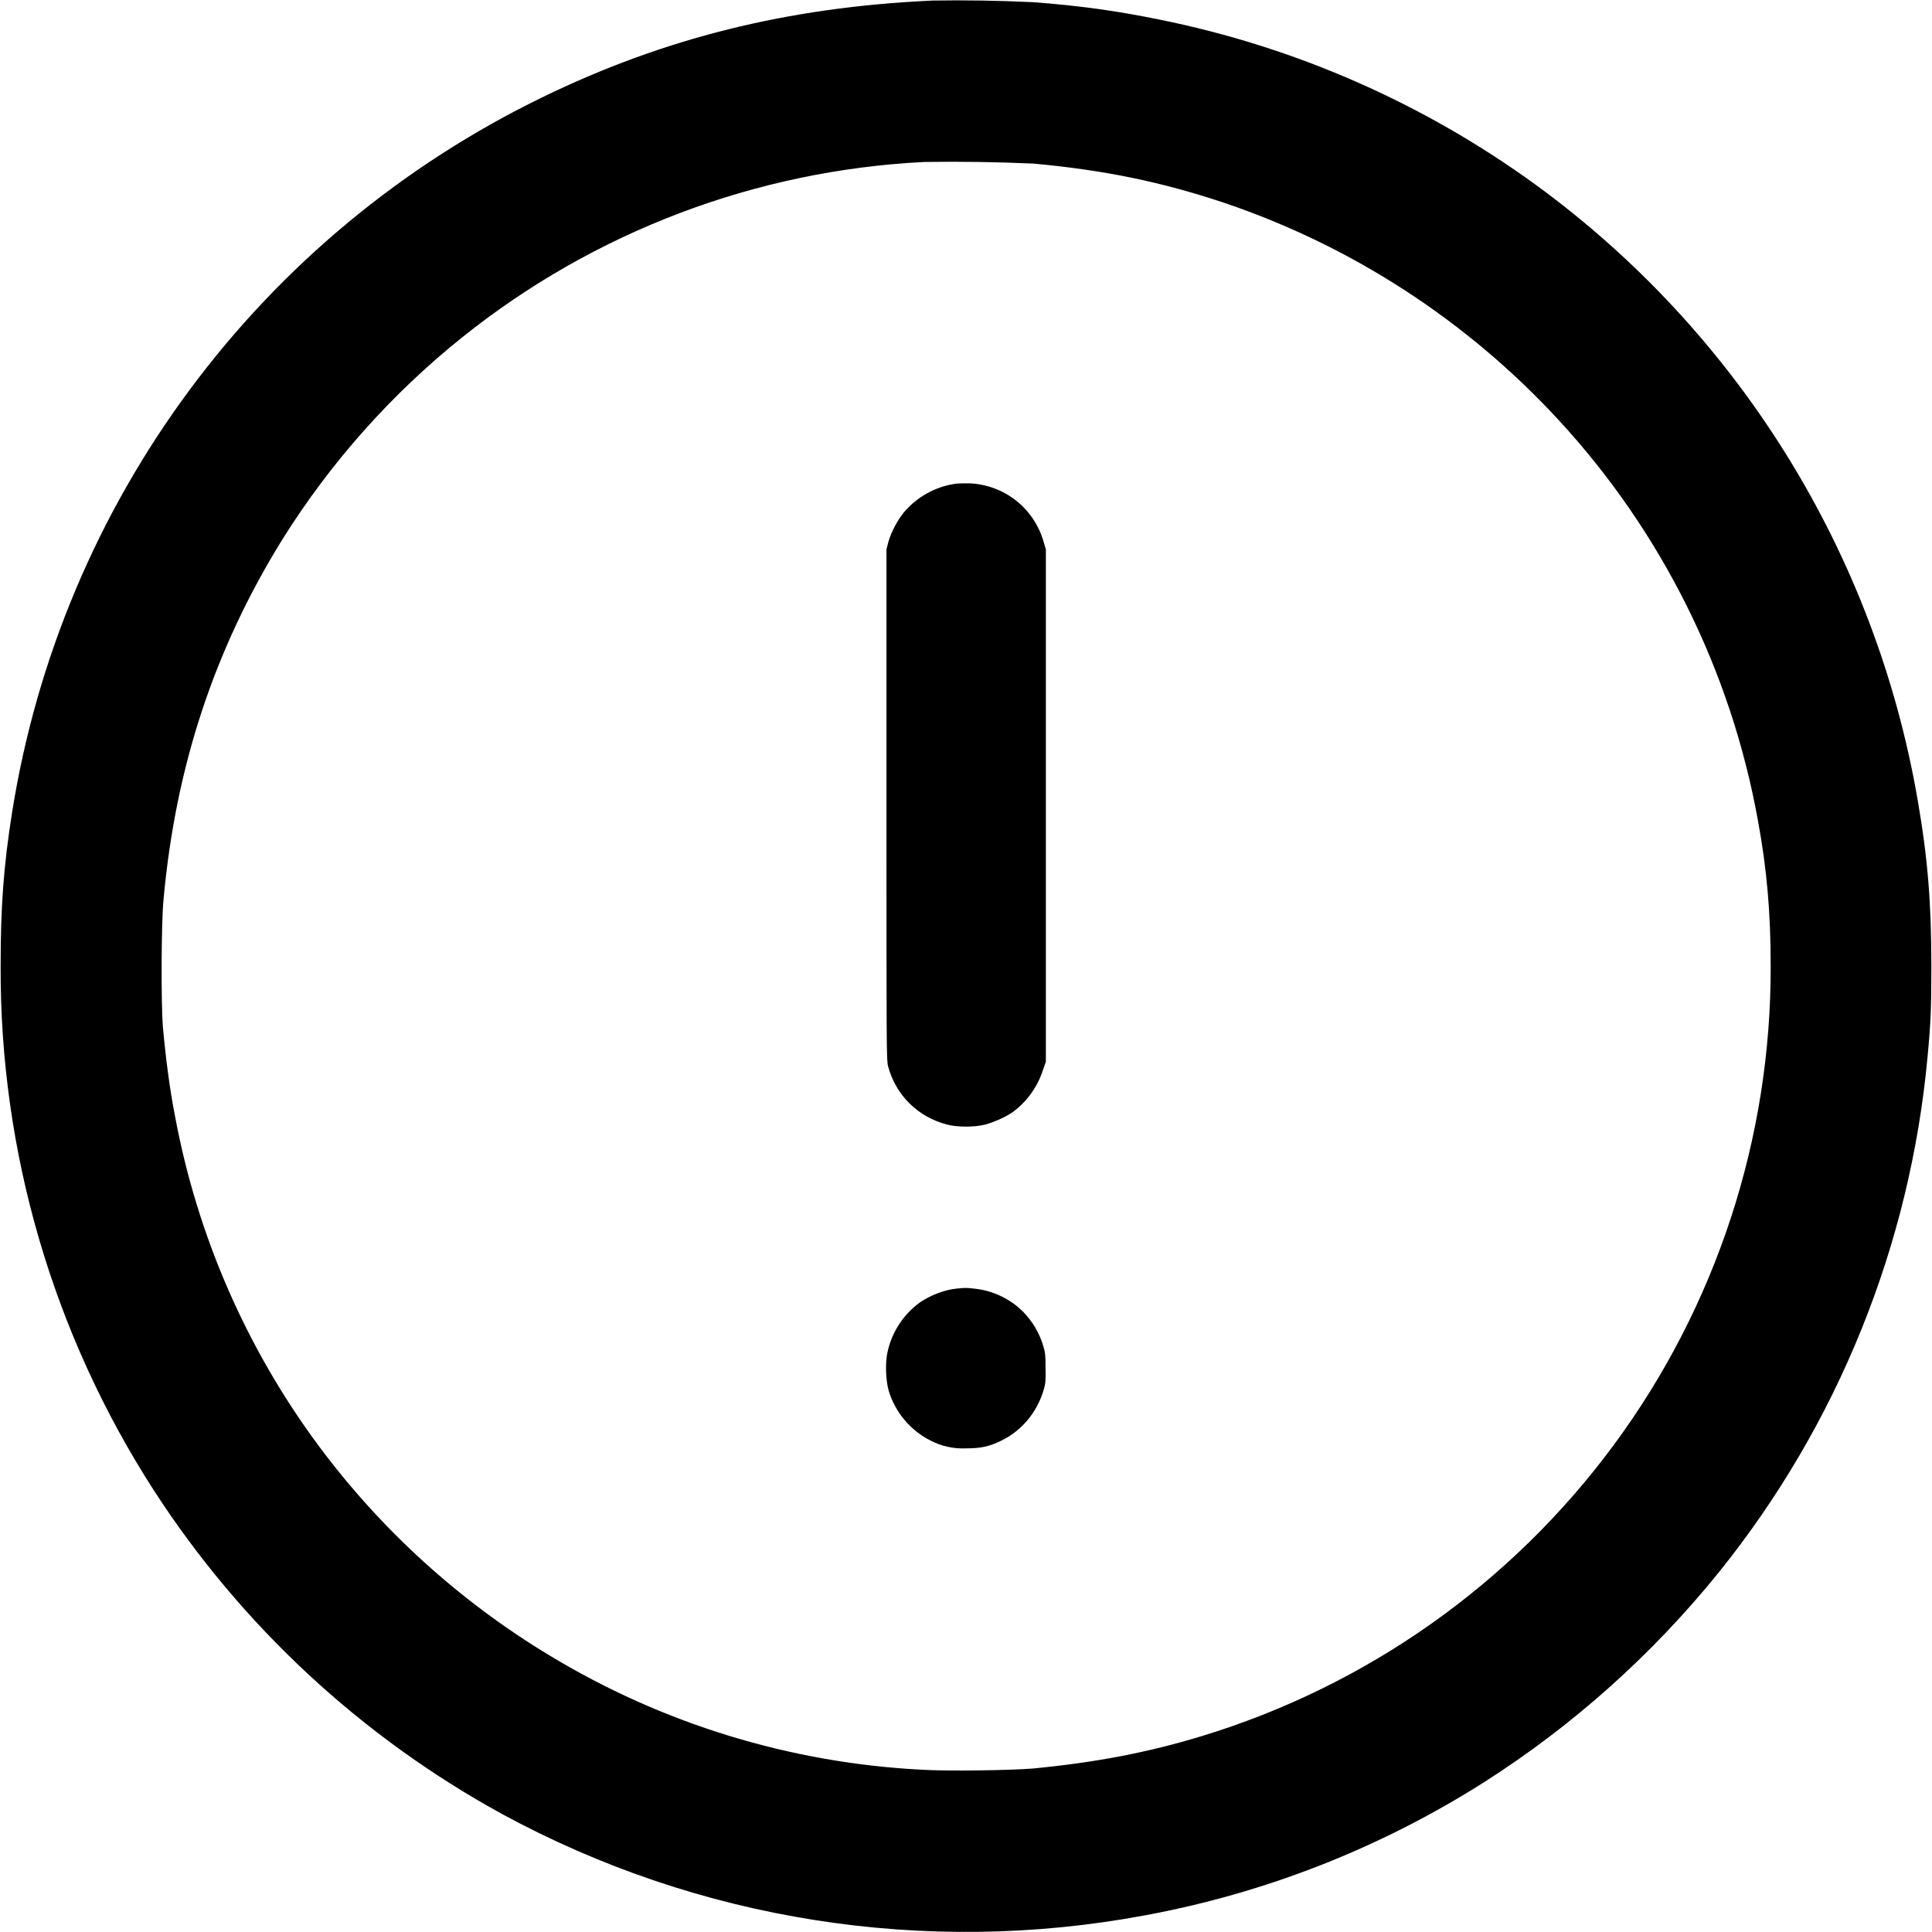 <svg width="24" height="24" viewBox="0 0 24 24" fill="none" xmlns="http://www.w3.org/2000/svg">
<g clip-path="url(#clip0_2668_7438)">
<path d="M11.566 0.008C9.79 0.09 8.246 0.473 6.734 1.21C5.005 2.051 3.503 3.296 2.358 4.84C1.212 6.384 0.455 8.182 0.152 10.081C0.043 10.766 0.008 11.266 0.008 12C-0.002 14.309 0.659 16.571 1.91 18.512C2.996 20.191 4.484 21.574 6.238 22.535C8.676 23.859 11.496 24.303 14.223 23.793C15.719 23.517 17.148 22.956 18.433 22.141C19.544 21.433 20.532 20.549 21.359 19.523C22.831 17.691 23.73 15.465 23.945 13.125C23.985 12.707 23.992 12.508 23.992 12C23.992 11.23 23.949 10.672 23.824 9.95C23.298 6.877 21.594 4.129 19.074 2.293C17.682 1.282 16.089 0.583 14.402 0.243C13.863 0.133 13.406 0.07 12.832 0.027C12.41 0.007 11.988 0 11.566 0.007V0.008ZM12.828 2.031C13.718 2.113 14.426 2.258 15.218 2.523C16.803 3.061 18.228 3.988 19.363 5.219C20.642 6.606 21.5 8.328 21.836 10.184C21.949 10.793 21.996 11.34 21.996 11.996C22.003 14.139 21.319 16.227 20.047 17.95C18.774 19.674 16.98 20.942 14.93 21.566C14.262 21.77 13.605 21.895 12.832 21.969C12.555 21.992 11.766 22.004 11.449 21.984C9.816 21.9 8.228 21.413 6.829 20.566C5.709 19.891 4.732 19.003 3.953 17.953C3.06 16.746 2.452 15.351 2.176 13.875C2.109 13.535 2.059 13.152 2.023 12.75C2 12.465 2.003 11.469 2.031 11.18C2.18 9.527 2.661 8.07 3.504 6.707C4.104 5.747 4.862 4.894 5.746 4.187C7.383 2.877 9.39 2.116 11.484 2.012C11.932 2.005 12.38 2.012 12.828 2.032V2.031Z" fill="currentColor"/>
<path d="M11.852 6.012C11.609 6.051 11.389 6.176 11.23 6.363C11.152 6.457 11.07 6.609 11.035 6.734L11.012 6.824V9.996C11.012 13.062 11.012 13.168 11.032 13.246C11.129 13.606 11.402 13.875 11.762 13.969C11.891 14.004 12.109 14.004 12.242 13.969C12.355 13.938 12.512 13.867 12.594 13.805C12.765 13.674 12.892 13.494 12.957 13.289L12.992 13.188V6.824L12.965 6.734C12.908 6.53 12.788 6.35 12.623 6.219C12.457 6.088 12.254 6.013 12.043 6.004C11.973 6.004 11.887 6.004 11.852 6.012ZM11.879 16.008C11.73 16.023 11.559 16.09 11.426 16.18C11.219 16.331 11.075 16.554 11.023 16.805C10.996 16.934 11.003 17.148 11.039 17.273C11.117 17.539 11.309 17.77 11.559 17.895C11.695 17.966 11.847 17.999 12 17.992C12.188 17.992 12.29 17.969 12.441 17.895C12.695 17.77 12.883 17.543 12.965 17.265C12.988 17.187 12.992 17.148 12.988 16.992C12.988 16.824 12.984 16.801 12.957 16.711C12.91 16.557 12.827 16.417 12.715 16.301C12.552 16.135 12.336 16.032 12.105 16.008C11.996 15.996 11.996 15.996 11.879 16.008Z" fill="currentColor"/>
</g>
<defs>
<clipPath id="clip0_2668_7438">
<rect width="24" height="24" fill="white"/>
</clipPath>
</defs>
</svg>
